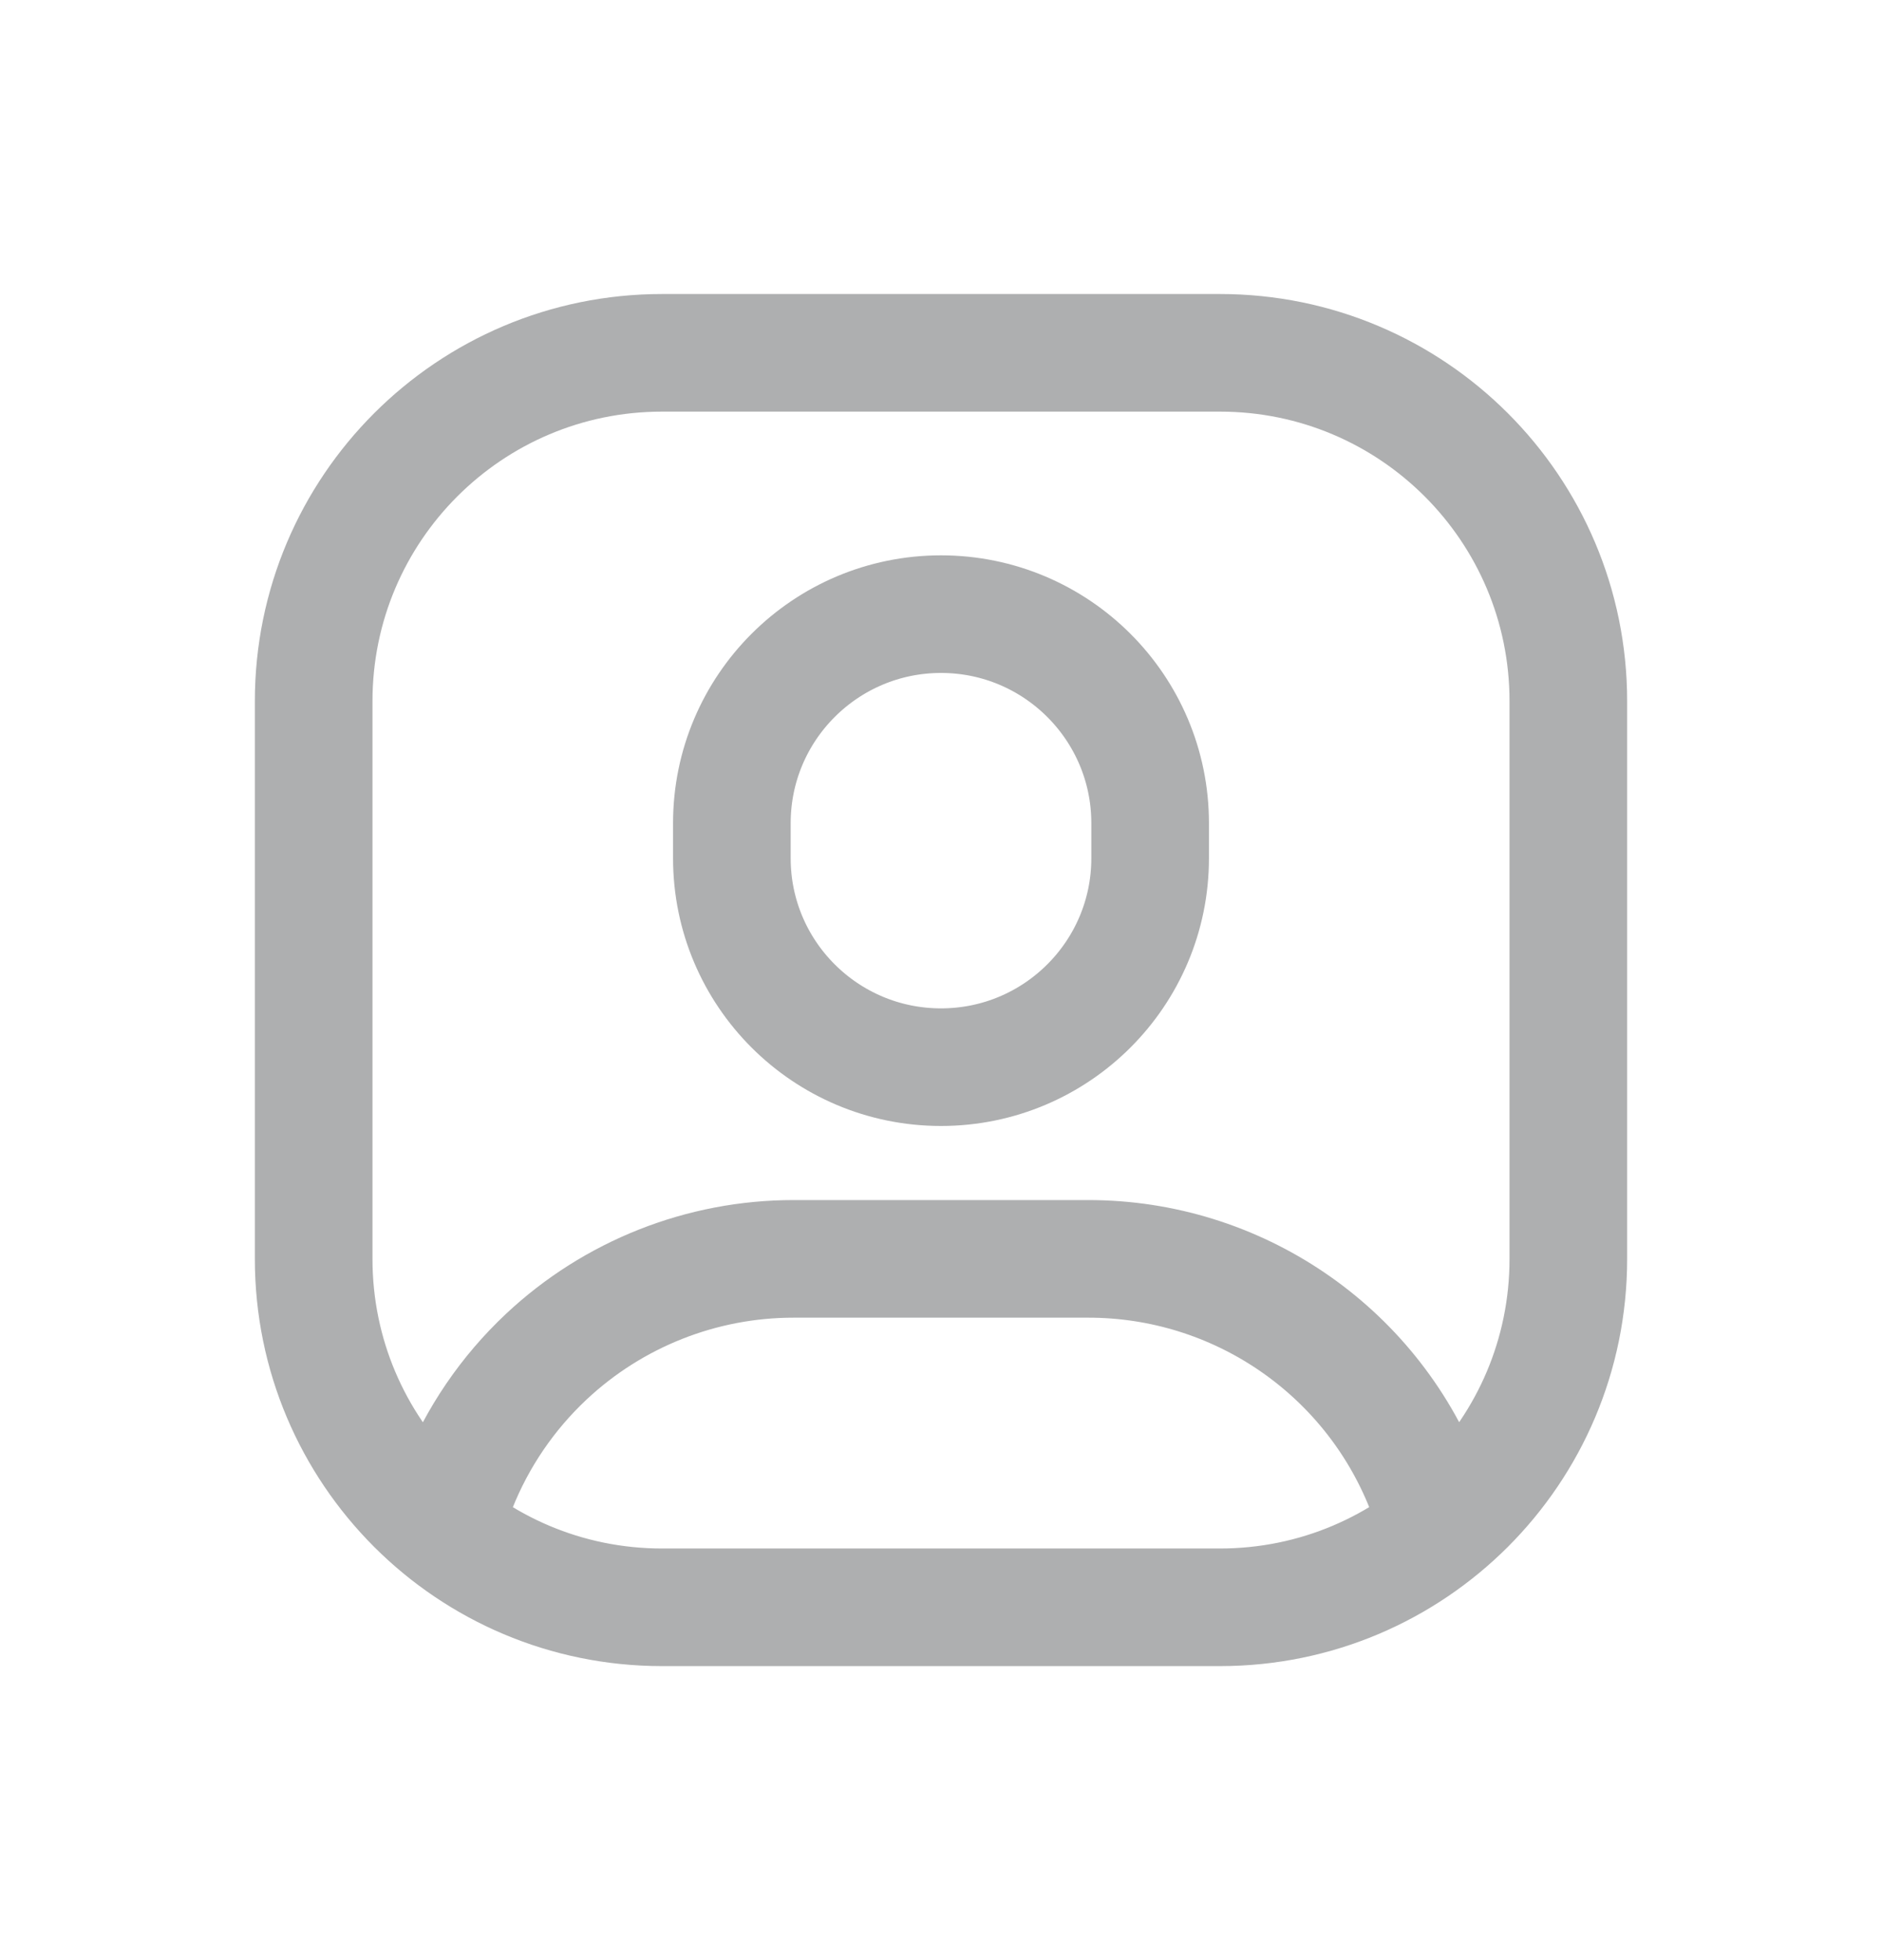 <svg width="24" height="25" viewBox="0 0 24 25" fill="none" xmlns="http://www.w3.org/2000/svg">
<path d="M18.165 18.964C17.467 17.208 15.768 16.055 13.877 16.056H10.123C8.95 16.055 7.821 16.502 6.966 17.304C6.472 17.768 6.086 18.334 5.836 18.964L5.633 19.471M12 13.611C10.528 13.611 9.333 12.418 9.333 10.946V10.499C9.333 9.027 10.528 7.833 12 7.833C13.472 7.833 14.667 9.027 14.667 10.499V10.946C14.667 12.418 13.472 13.611 12 13.611ZM8.443 20.5H15.557C18.011 20.5 20 18.511 20 16.057V8.943C20 6.489 18.011 4.5 15.557 4.5H8.443C5.989 4.5 4 6.489 4 8.943V16.057C4 18.511 5.989 20.5 8.443 20.5Z" stroke="#AEAFB0" stroke-width="1.5" stroke-linecap="round" stroke-linejoin="round"/>
</svg>
